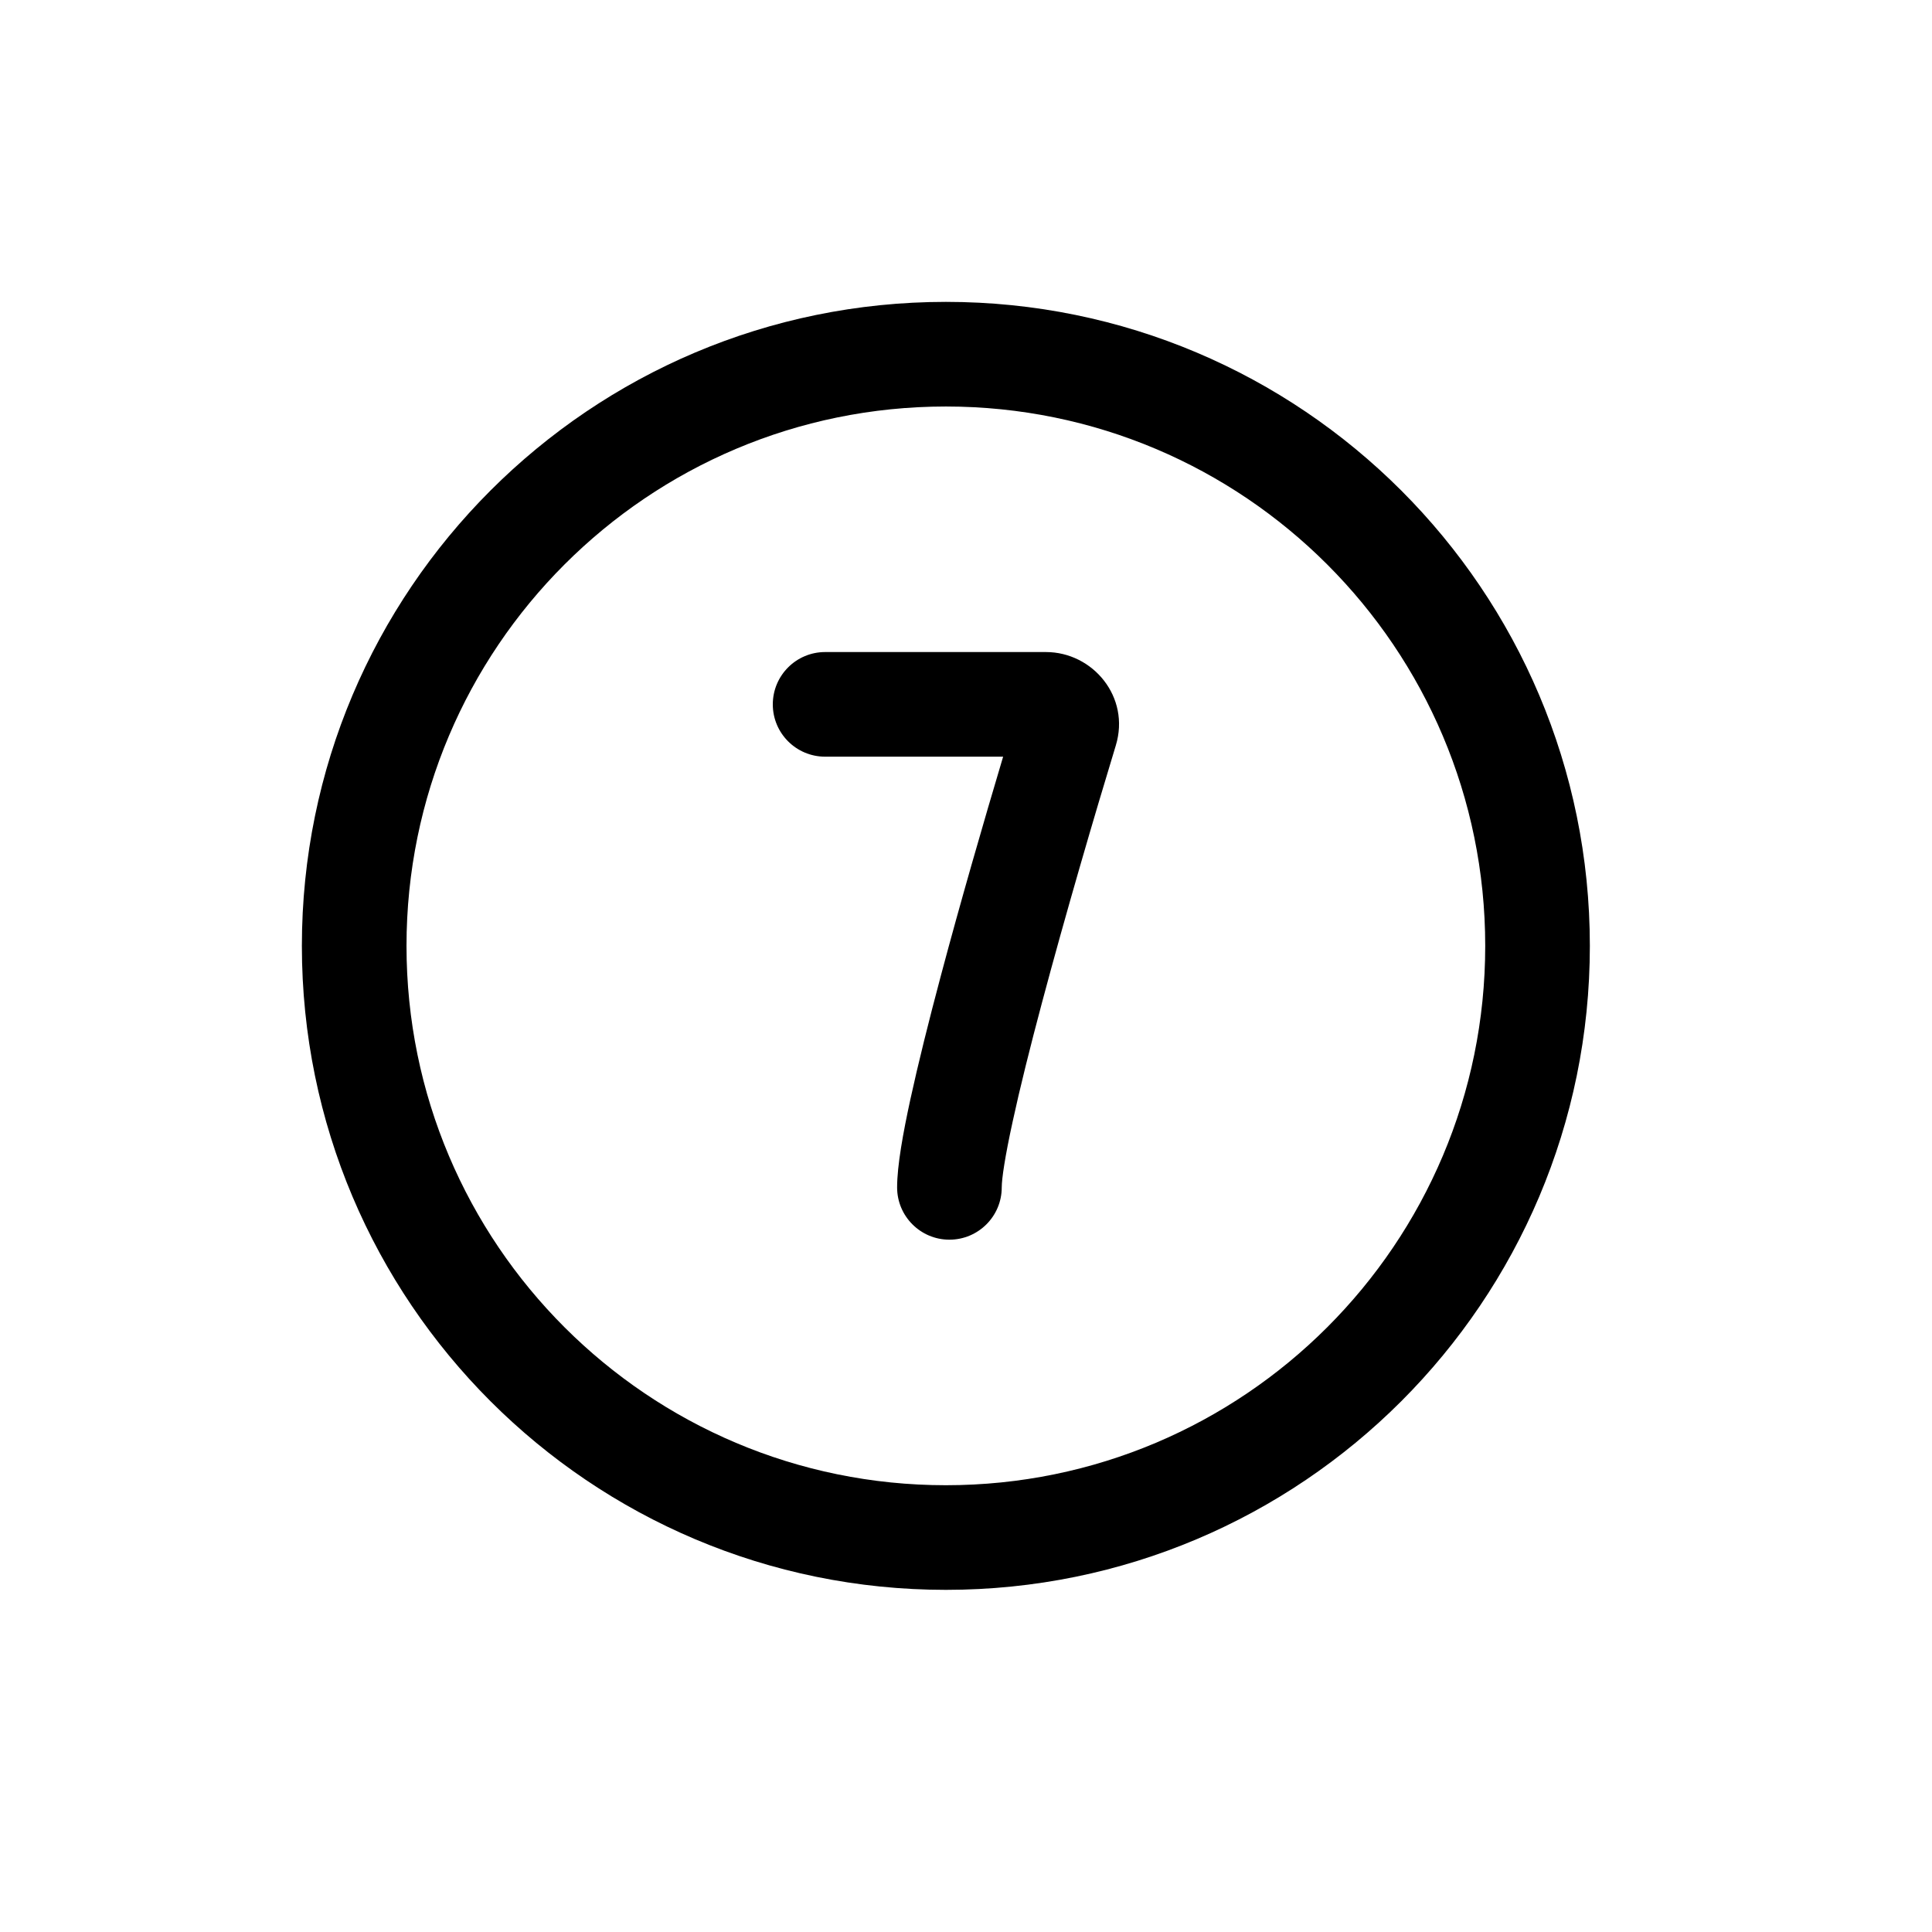 <svg width="32" height="32" viewBox="0 0 32 32" fill="none" xmlns="http://www.w3.org/2000/svg">
<path d="M13.667 10.8C13.188 10.8 12.8 11.188 12.8 11.667C12.8 12.145 13.188 12.533 13.667 12.533H16.615C16.29 13.622 15.906 14.948 15.583 16.163C15.385 16.906 15.208 17.615 15.079 18.207C14.957 18.768 14.859 19.309 14.859 19.667C14.859 20.145 15.247 20.533 15.725 20.533C16.204 20.533 16.592 20.145 16.592 19.667C16.592 19.524 16.645 19.161 16.773 18.576C16.893 18.021 17.063 17.34 17.258 16.609C17.647 15.149 18.125 13.517 18.481 12.348C18.726 11.545 18.101 10.8 17.323 10.8H13.667Z" fill="black"/>
<path fill-rule="evenodd" clip-rule="evenodd" d="M26.333 15.667C26.333 21.558 21.558 26.333 15.667 26.333C9.776 26.333 5 21.558 5 15.667C5 9.776 9.776 5 15.667 5C21.558 5 26.333 9.776 26.333 15.667ZM24.6 15.667C24.6 20.6 20.6 24.6 15.667 24.6C10.733 24.6 6.733 20.6 6.733 15.667C6.733 10.733 10.733 6.733 15.667 6.733C20.6 6.733 24.6 10.733 24.6 15.667Z" fill="black"/>
</svg>

